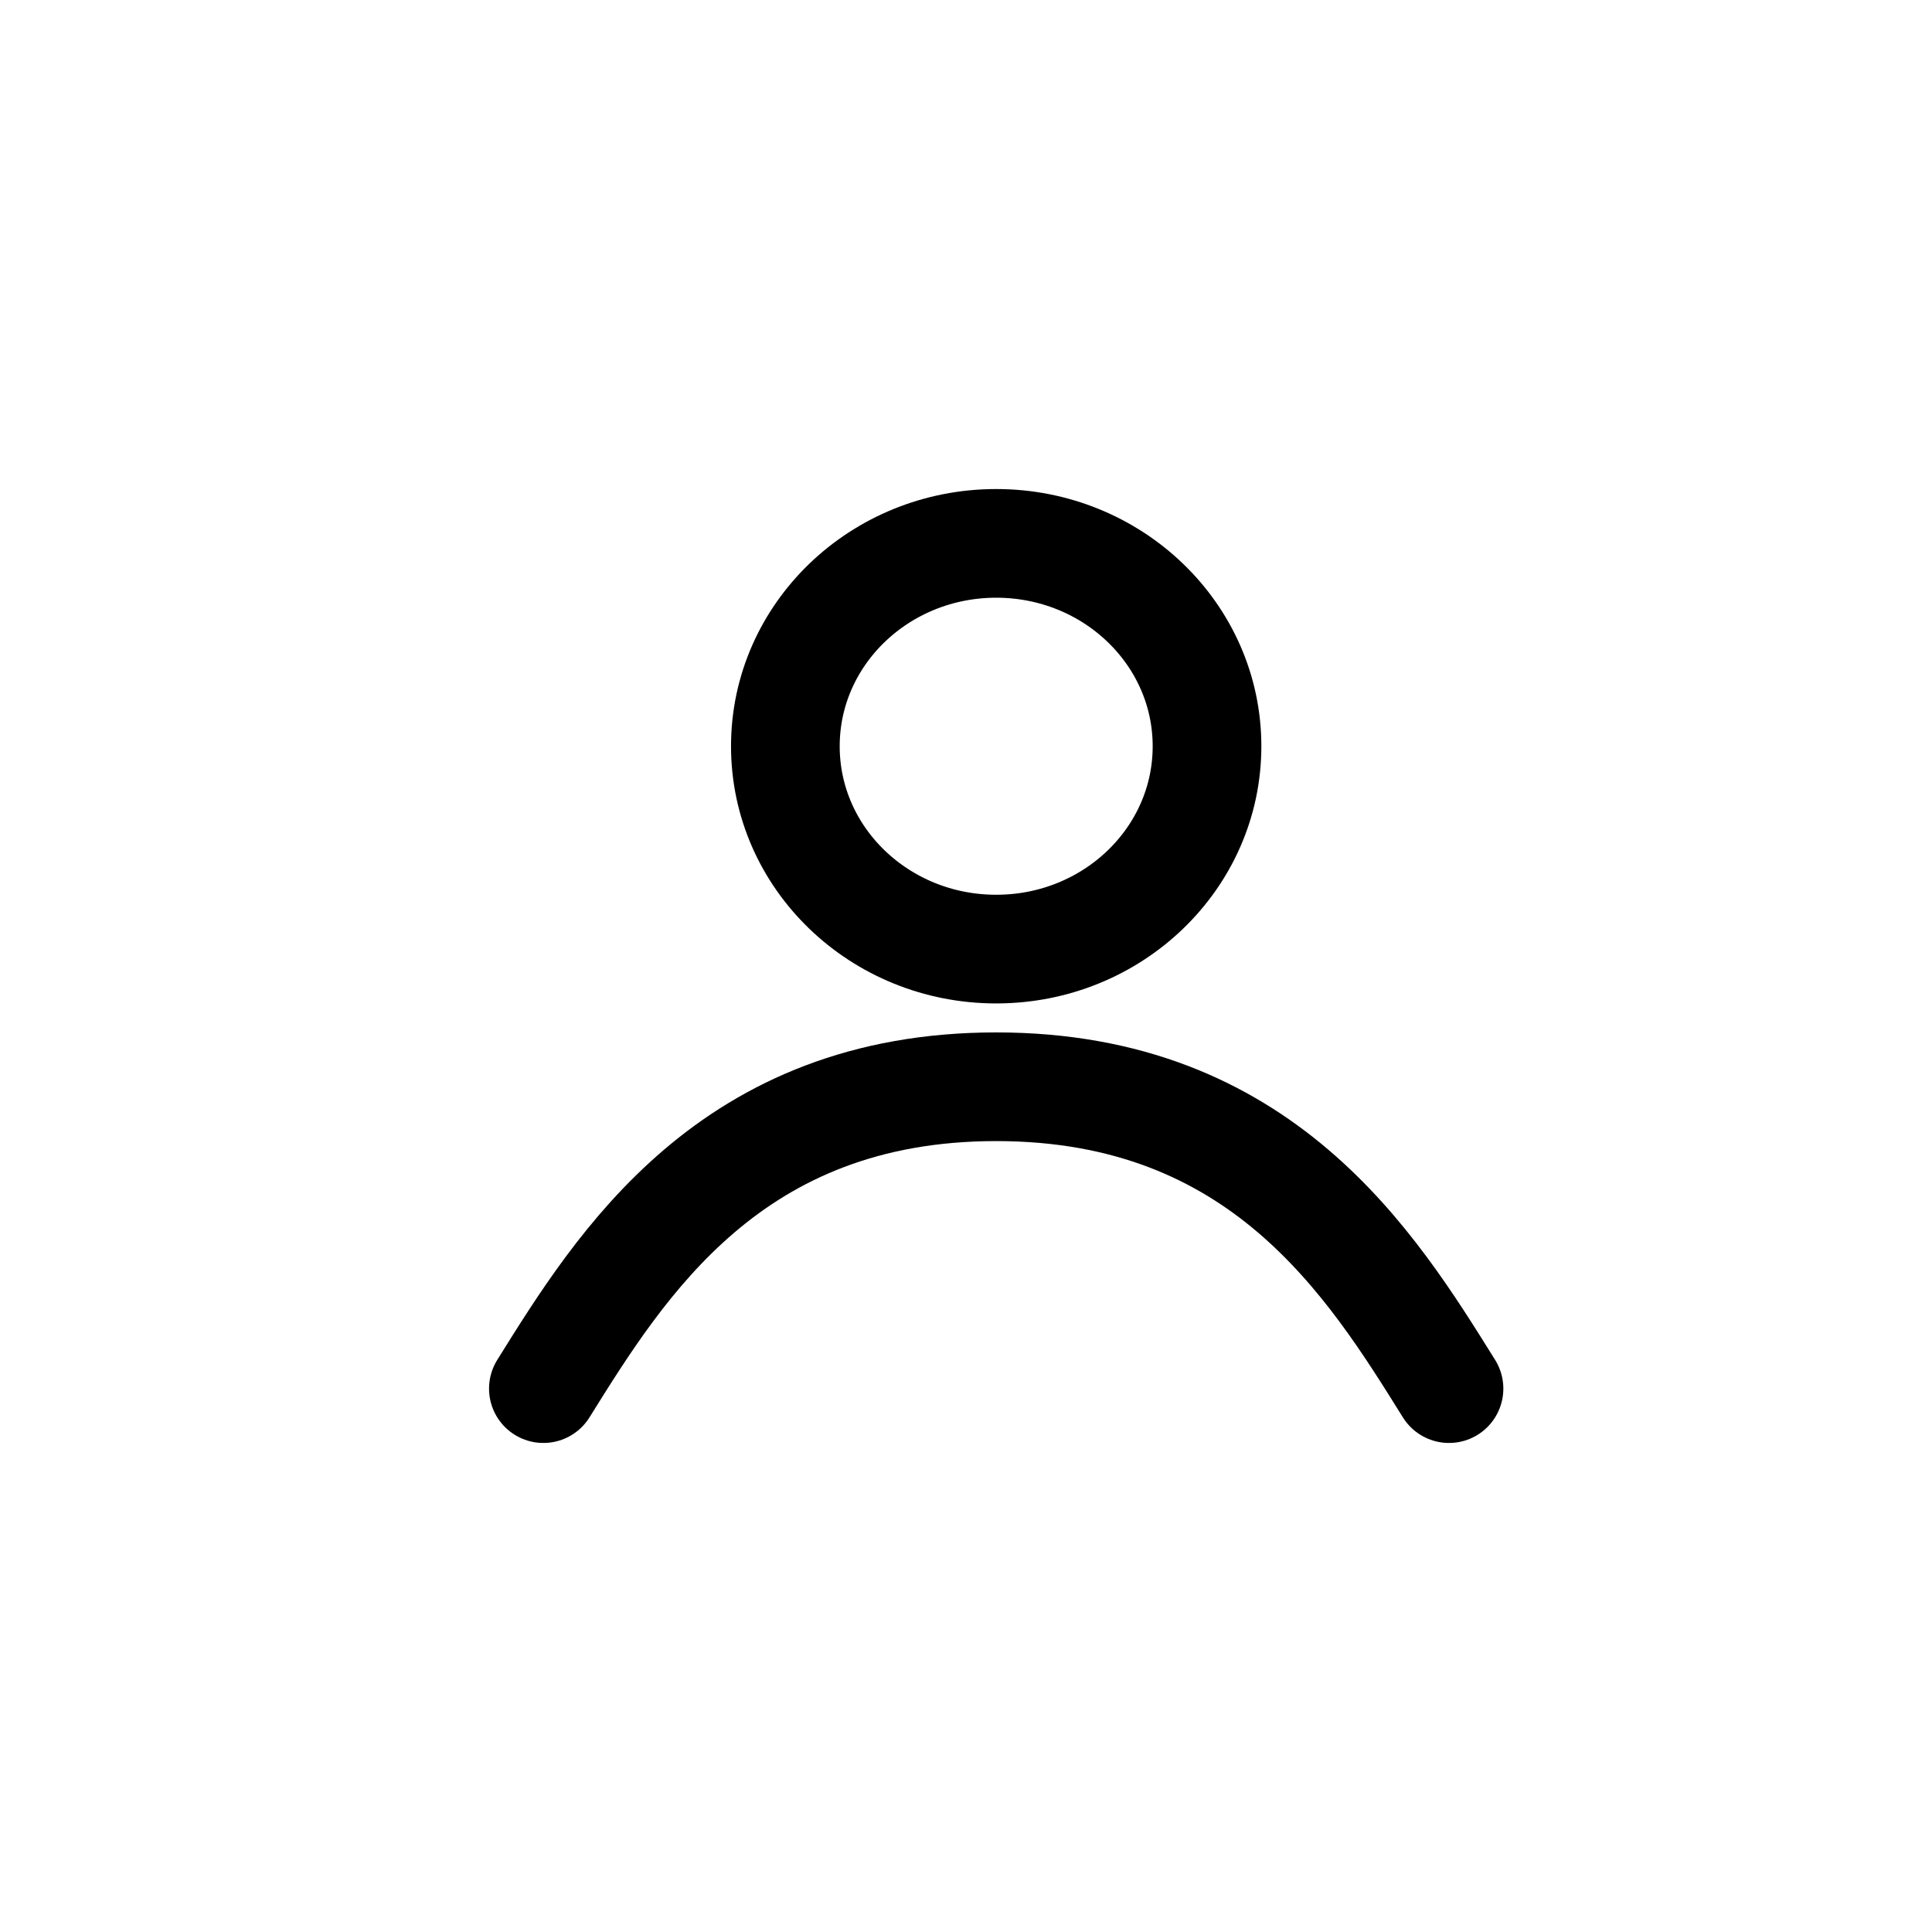 <svg width="32" height="32" viewBox="0 0 32 32" fill="none" xmlns="http://www.w3.org/2000/svg">
<path d="M9 23C10.286 20.937 12.104 18 16.5 18C20.896 18 22.714 20.937 24 23M19.992 12.36C19.992 14.216 18.429 15.72 16.5 15.72C14.571 15.72 13.008 14.216 13.008 12.36C13.008 10.504 14.571 9 16.5 9C18.429 9 19.992 10.504 19.992 12.36Z" stroke="black" stroke-width="1.8" stroke-linecap="round"/>
</svg>
